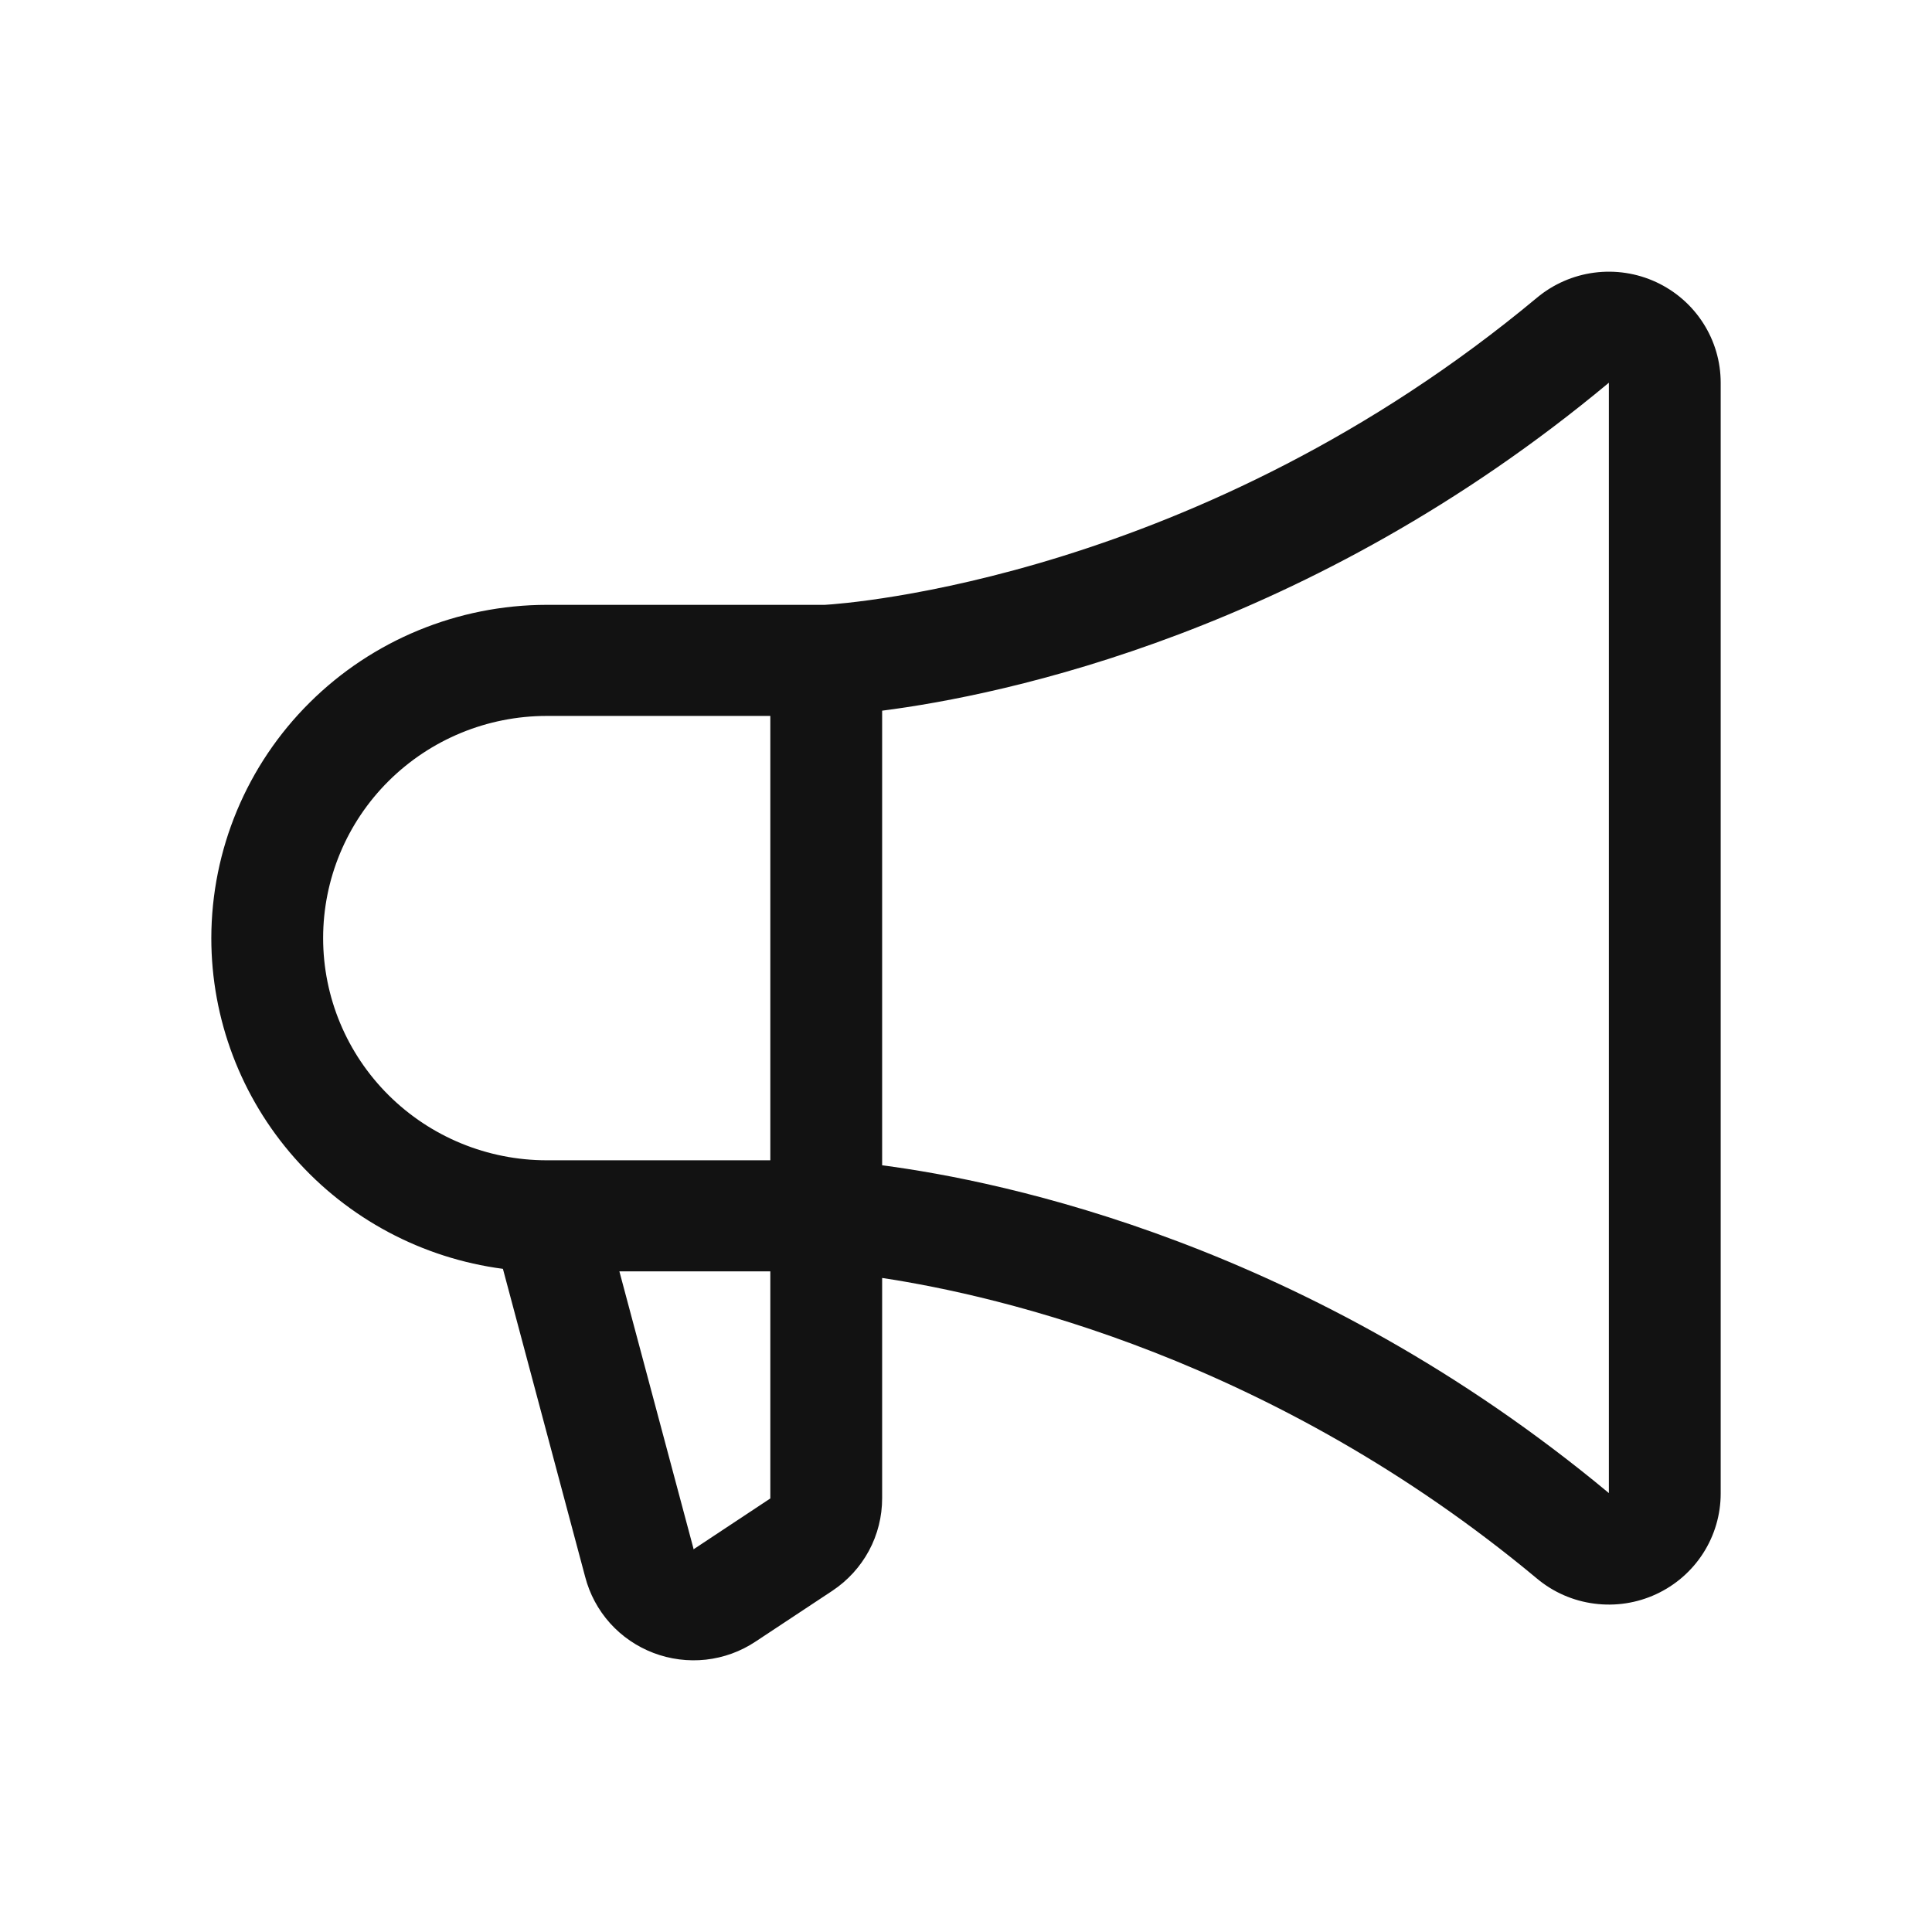 <svg width="32" height="32" viewBox="0 0 32 32" fill="none" xmlns="http://www.w3.org/2000/svg">
<path d="M3.5 15.538C3.502 14.075 4.087 12.671 5.129 11.637C6.17 10.602 7.583 10.02 9.056 10.018H13.662C13.999 9.999 19.868 9.588 25.457 4.931C25.727 4.706 26.056 4.562 26.405 4.516C26.755 4.47 27.11 4.524 27.43 4.672C27.749 4.82 28.02 5.055 28.209 5.35C28.399 5.645 28.5 5.988 28.5 6.339V24.738C28.5 25.088 28.399 25.431 28.21 25.726C28.02 26.022 27.75 26.257 27.43 26.405C27.111 26.553 26.755 26.607 26.406 26.561C26.056 26.516 25.727 26.372 25.457 26.146C21.086 22.503 16.545 21.459 14.611 21.167V24.815C14.611 25.118 14.537 25.416 14.393 25.684C14.249 25.951 14.041 26.179 13.787 26.348L12.514 27.19C12.268 27.354 11.986 27.456 11.692 27.489C11.398 27.521 11.1 27.483 10.824 27.378C10.548 27.273 10.301 27.104 10.104 26.885C9.907 26.665 9.766 26.402 9.692 26.117L8.33 21.016C6.993 20.84 5.767 20.187 4.879 19.179C3.99 18.172 3.5 16.878 3.5 15.538ZM26.648 24.73V6.339C21.693 10.468 16.622 11.513 14.611 11.771V19.301C16.619 19.563 21.69 20.606 26.648 24.73ZM11.486 25.649V25.662L12.759 24.819V21.058H10.259L11.486 25.649ZM9.056 19.218H12.759V11.858H9.056C8.073 11.858 7.131 12.246 6.437 12.936C5.742 13.626 5.352 14.562 5.352 15.538C5.352 16.514 5.742 17.45 6.437 18.14C7.131 18.83 8.073 19.218 9.056 19.218Z" fill="#121212"/>
</svg>
